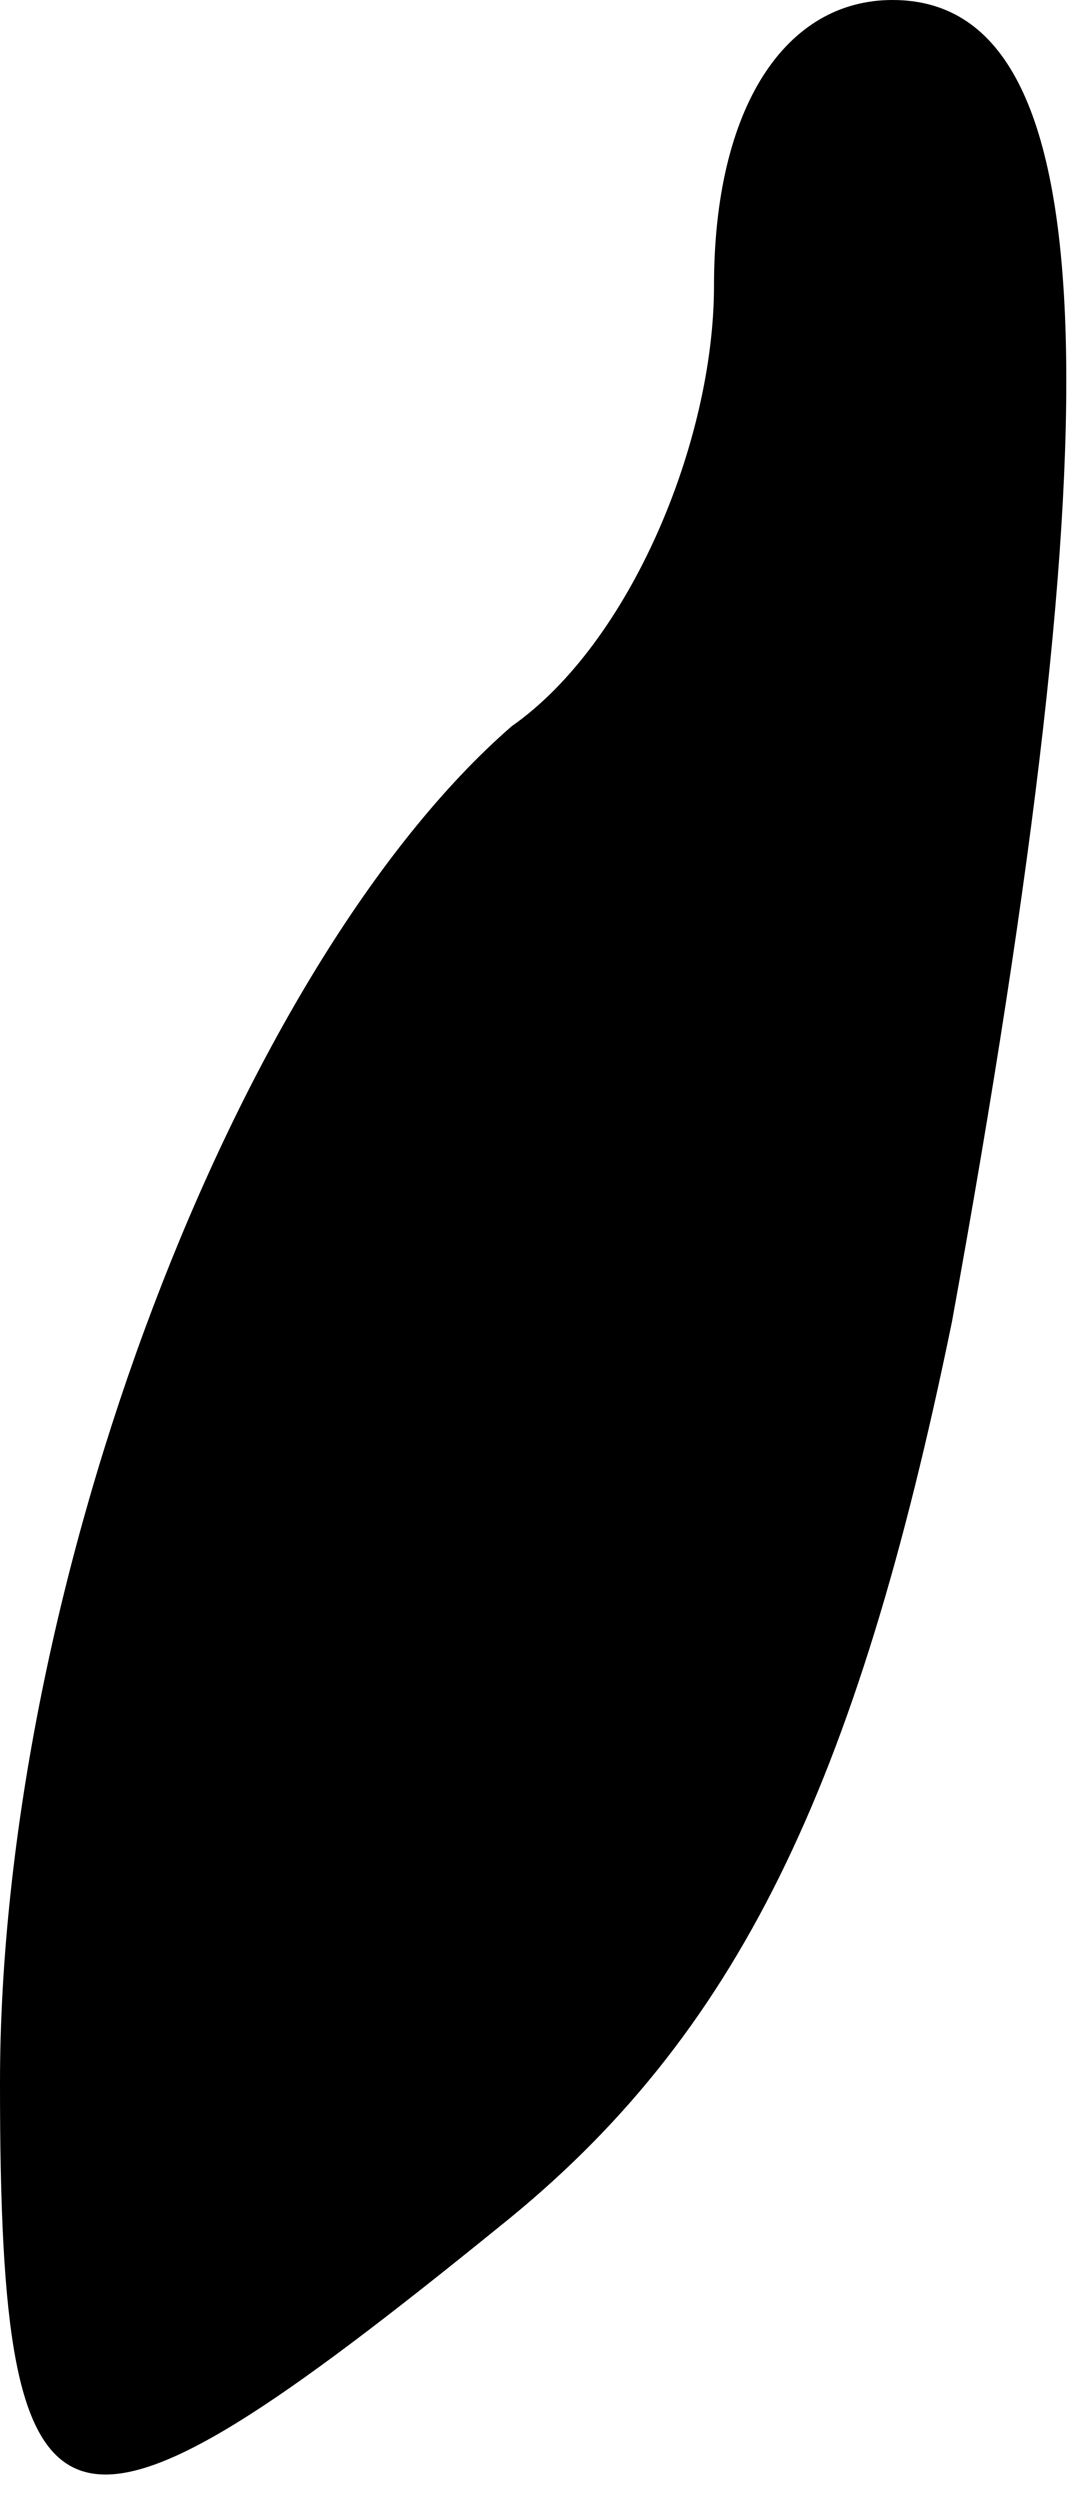 <?xml version="1.0" standalone="no"?>
<!DOCTYPE svg PUBLIC "-//W3C//DTD SVG 20010904//EN"
 "http://www.w3.org/TR/2001/REC-SVG-20010904/DTD/svg10.dtd">
<svg version="1.0" xmlns="http://www.w3.org/2000/svg"
 width="9pt" height="21pt" viewBox="0 0 9 21"
 preserveAspectRatio="xMidYMid meet">
<g transform="translate(0,21) scale(0.1,-0.1)"
fill="#000000" stroke="none">
<path fill="#000000" stroke="none" d="M60 186 c0 -13 -7 -30 -17 -37 -23 -20
-43 -72 -43 -114 0 -41 5 -42 42 -12 20 16 30 37 38 76 14 77 13 111 -5 111
-9 0 -15 -9 -15 -24z"/>
</g>
</svg>
